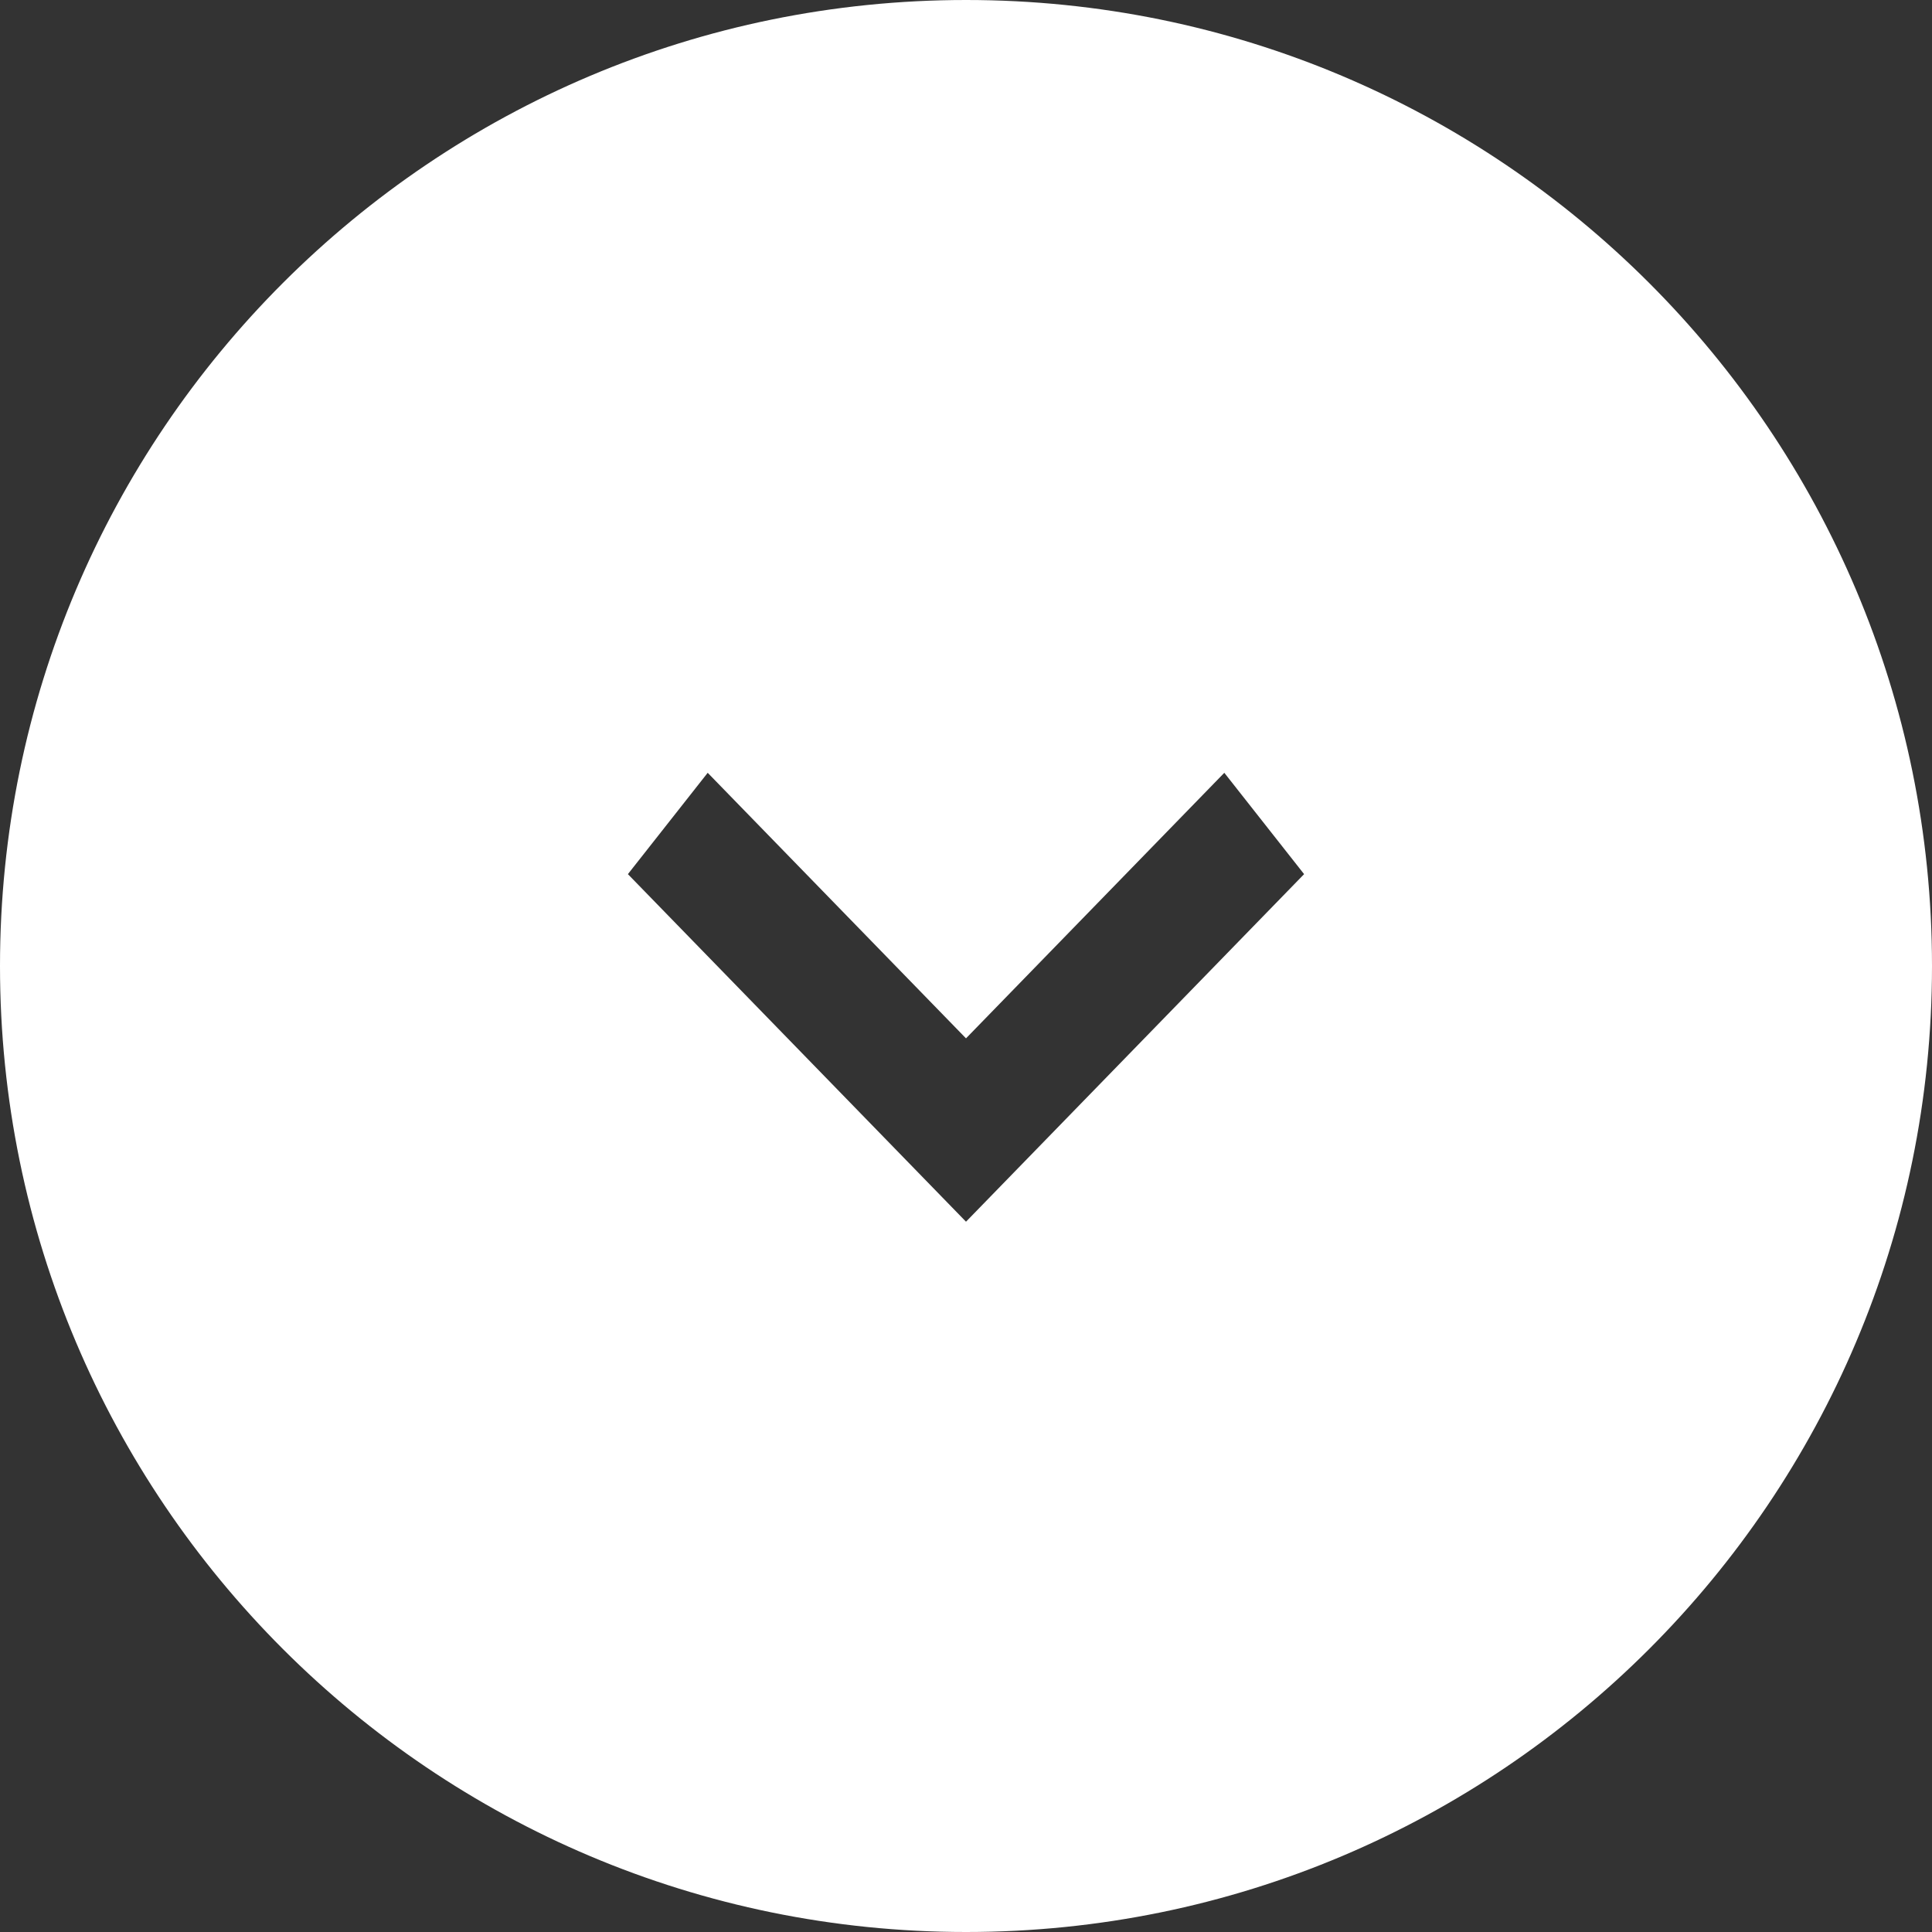 <?xml version="1.0" encoding="UTF-8"?>
<svg width="20px" height="20px" viewBox="0 0 20 20" version="1.1" xmlns="http://www.w3.org/2000/svg" xmlns:xlink="http://www.w3.org/1999/xlink">
    <rect x="0" y="0" width="20" height="20" fill="#333333" stroke="none"/>
    <!-- Generator: Sketch Beta 43.2 (39056) - http://www.bohemiancoding.com/sketch -->
    <title>Combined Shape</title>
    <desc>Created with Sketch Beta.</desc>
    <defs></defs>
    <g id="Page-1" stroke="none" stroke-width="1" fill="none" fill-rule="evenodd">
        <g id="Link-Hover" transform="translate(-24, -15)" fill="#FFFFFF">
            <g id="Group-11" transform="translate(24, 12)">
                <path d="M10.001,3 C4.477,3 0,7.477 0,13 C0,18.523 4.477,23 10.001,23 C15.524,23 20,18.523 20,13 C20,7.477 15.524,3 10.001,3 L10.001,3 Z M12.674,11 L10,13.749 L7.326,11 L6.5,12.049 L10,15.647 L13.5,12.049 L12.674,11 L12.674,11 Z" id="Combined-Shape"></path>
            </g>
        </g>
    </g>
</svg>